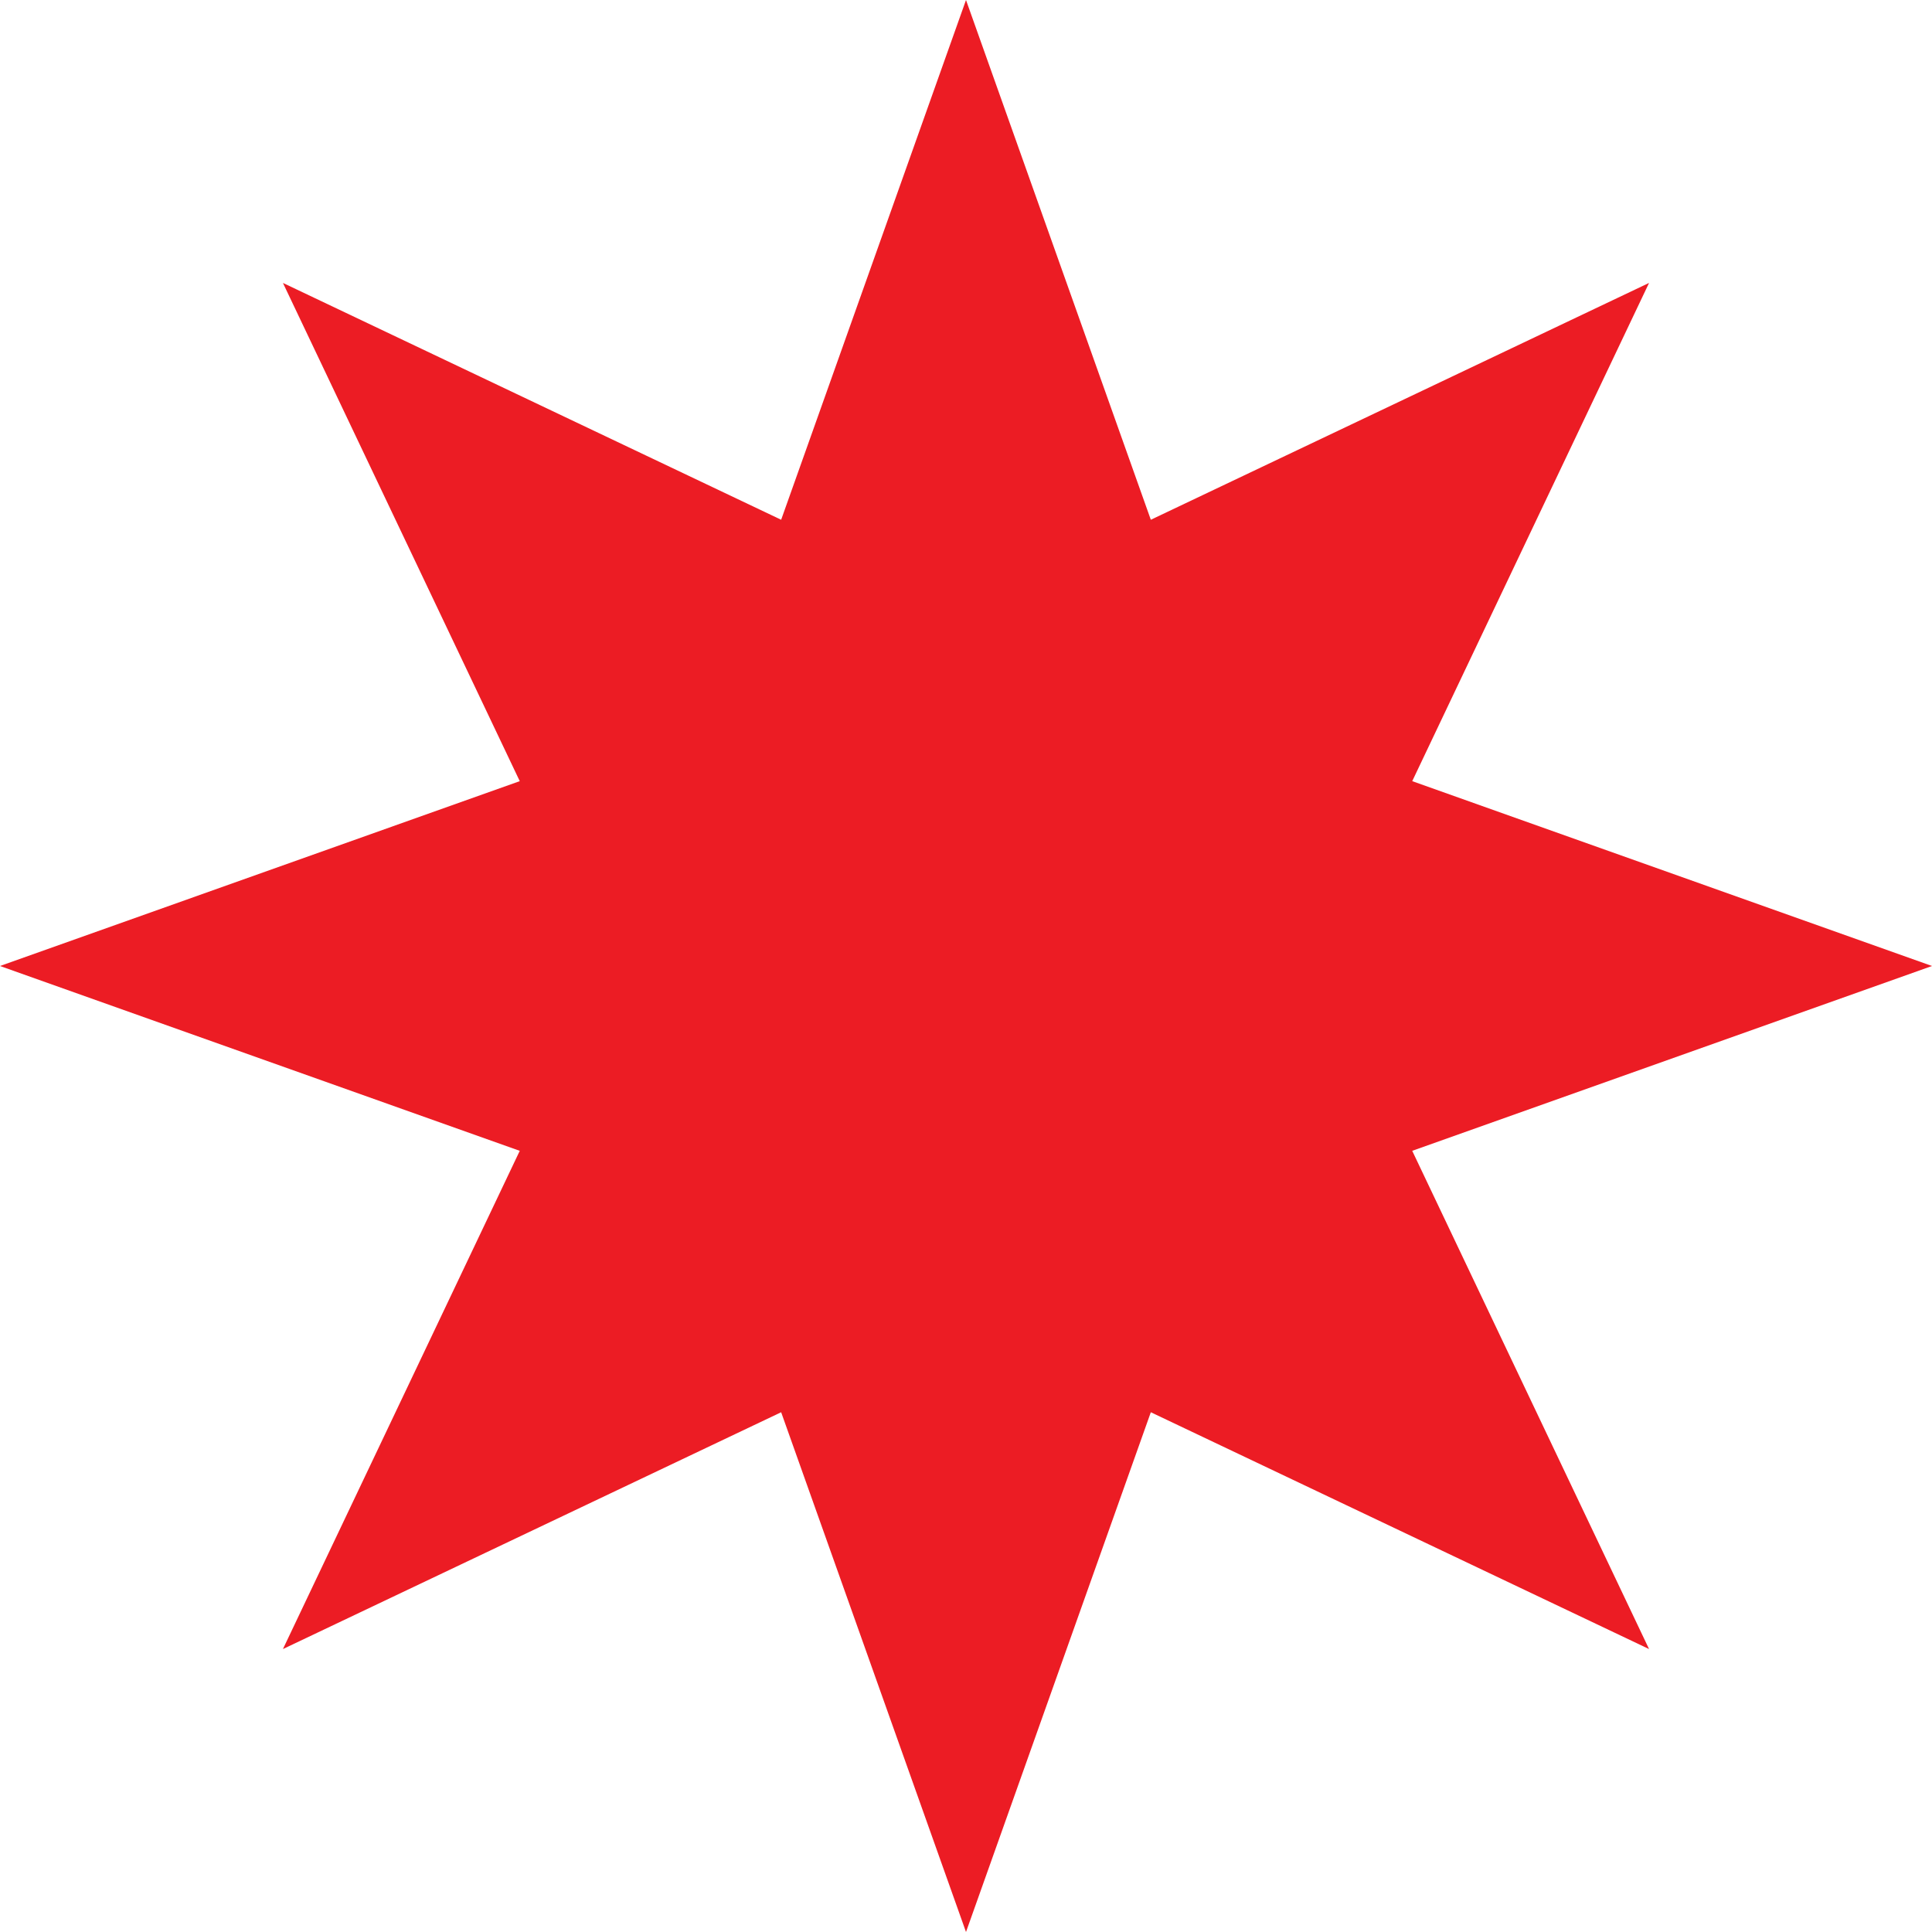 <?xml version="1.0" encoding="utf-8"?>
<!-- Generator: Adobe Illustrator 16.0.0, SVG Export Plug-In . SVG Version: 6.00 Build 0)  -->
<!DOCTYPE svg PUBLIC "-//W3C//DTD SVG 1.1//EN" "http://www.w3.org/Graphics/SVG/1.1/DTD/svg11.dtd">
<svg version="1.1" id="Layer_1" xmlns="http://www.w3.org/2000/svg" xmlns:xlink="http://www.w3.org/1999/xlink" x="0px" y="0px"
	 width="103.652px" height="103.652px" viewBox="0 0 103.652 103.652" enable-background="new 0 0 103.652 103.652"
	 xml:space="preserve">
<polygon fill="#EC1C24" points="51.826,0 61.742,27.885 88.472,15.179 75.766,41.909 103.652,51.826 75.766,61.742 88.472,88.472 
	61.742,75.767 51.826,103.652 41.909,75.767 15.179,88.472 27.885,61.742 0,51.826 27.885,41.909 15.179,15.179 41.909,27.885 "/>
</svg>
